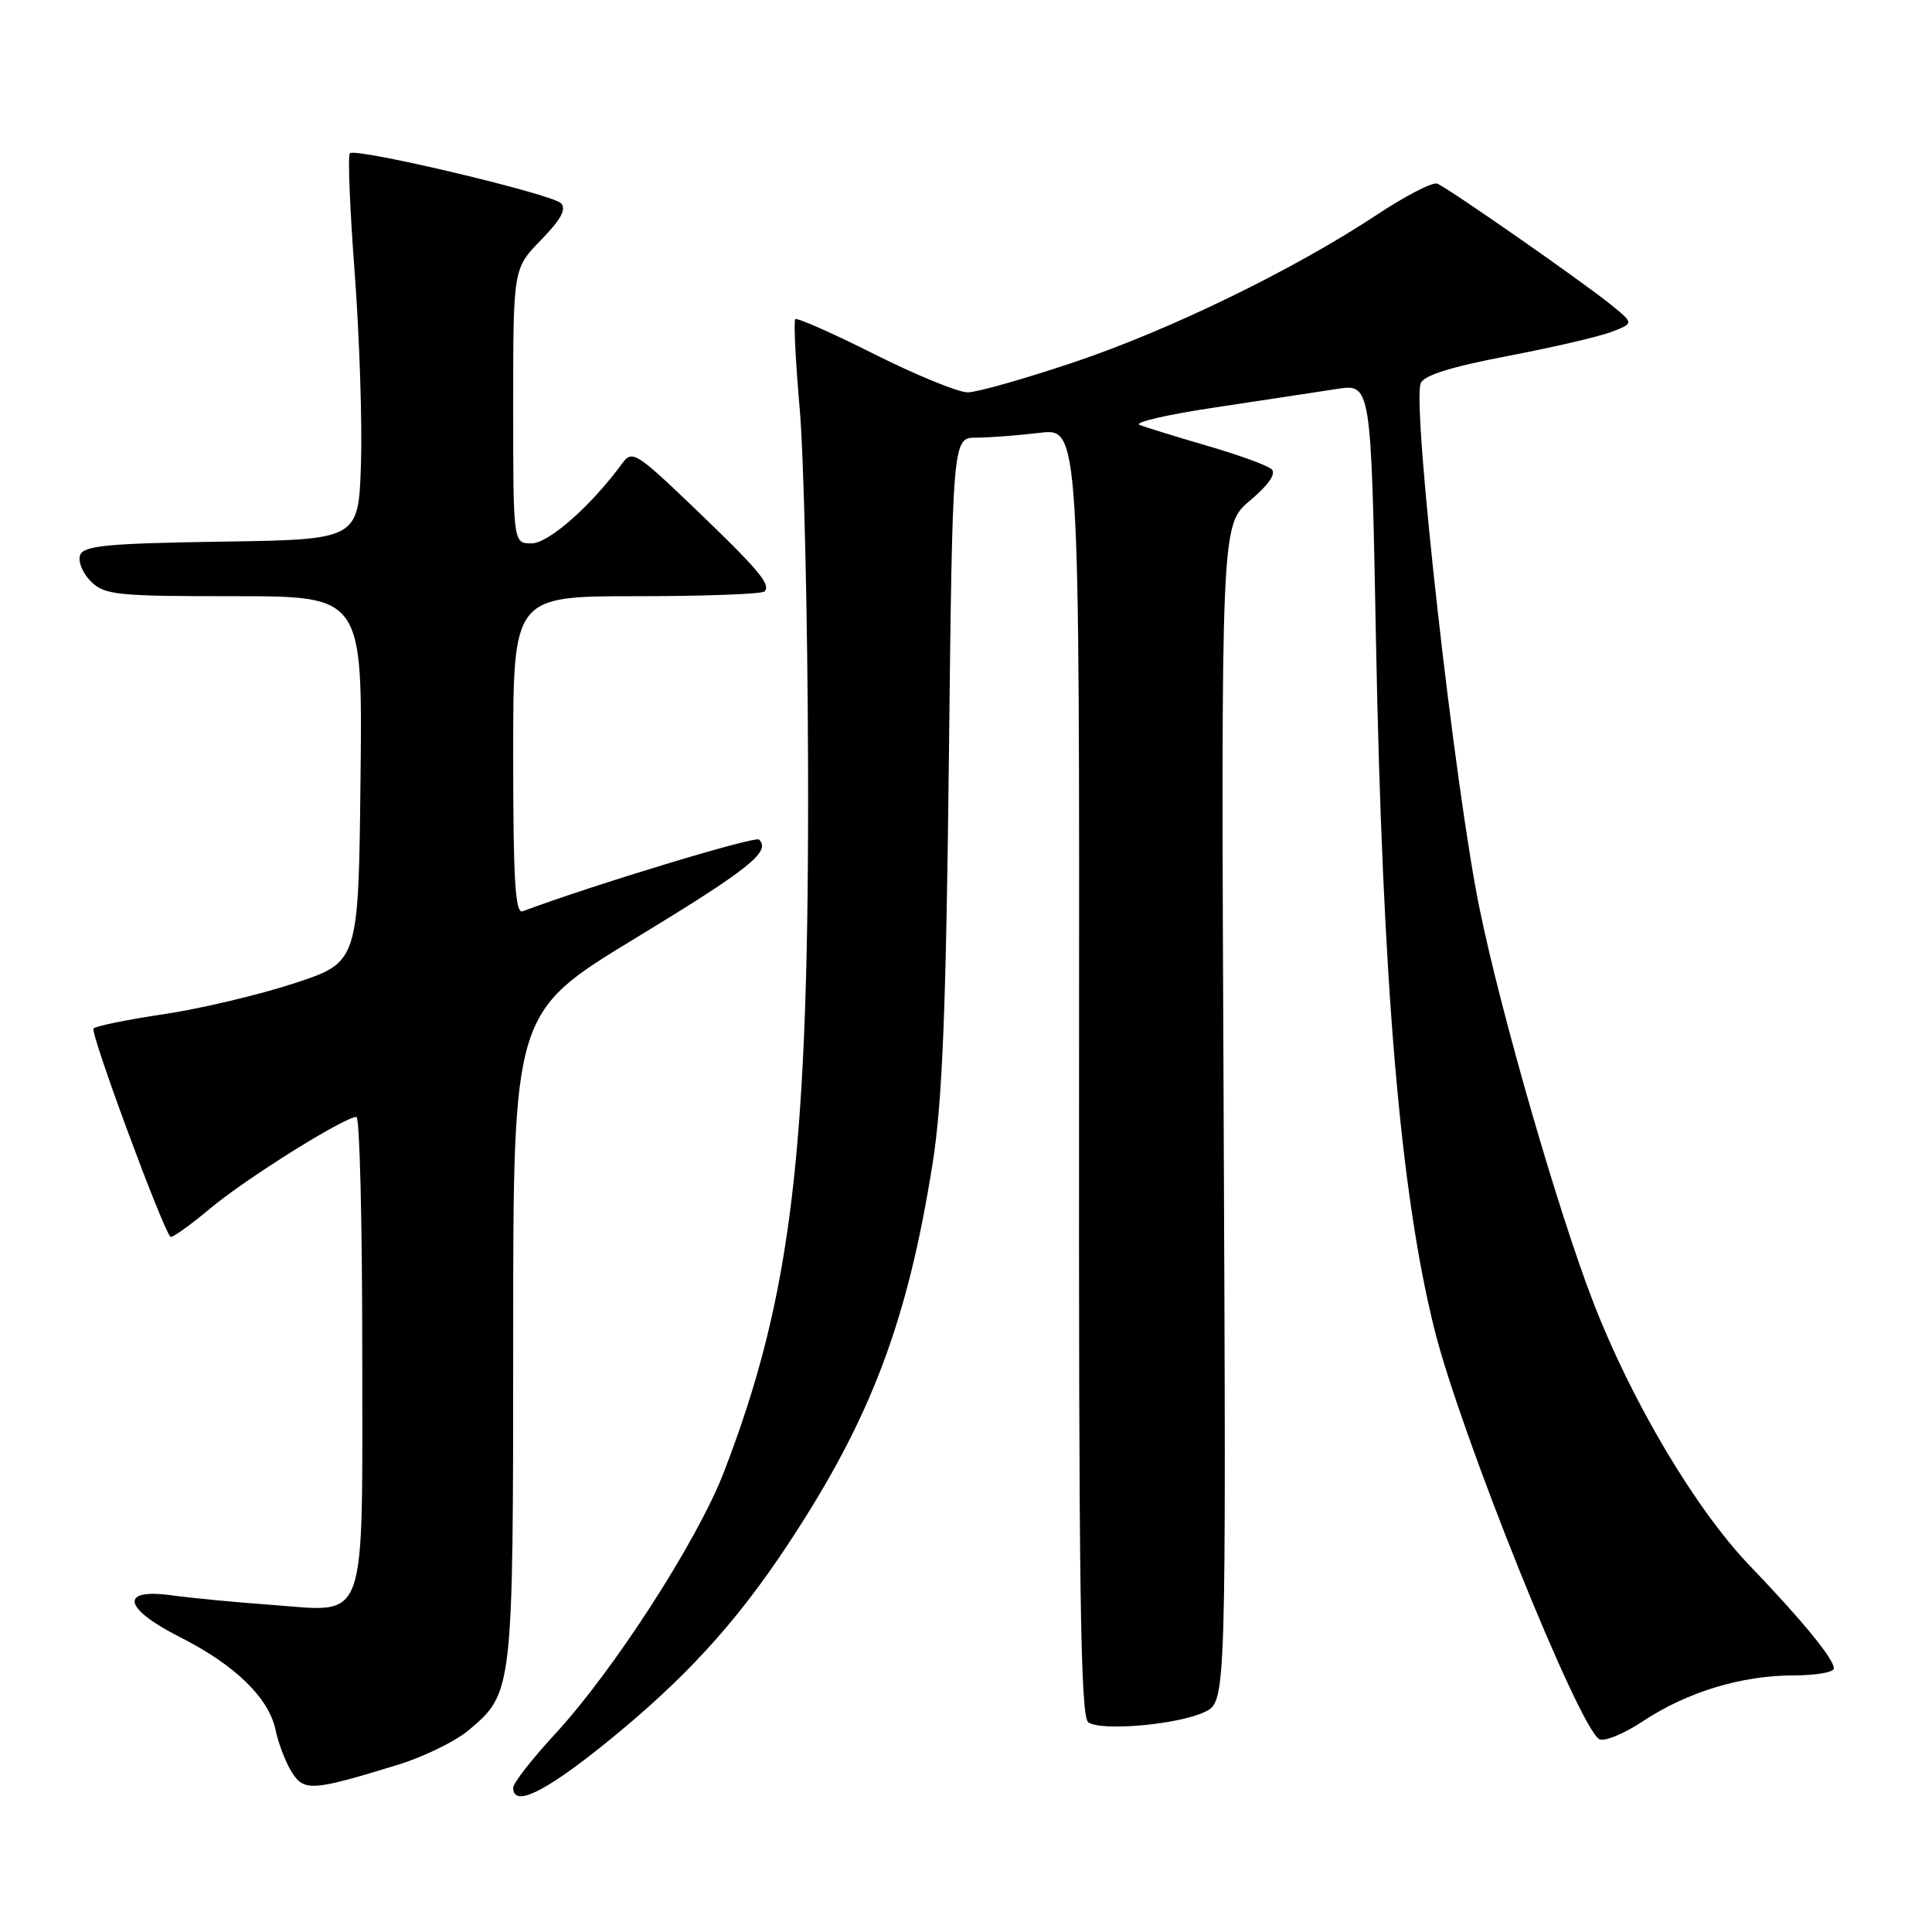 <?xml version="1.0" encoding="UTF-8" standalone="no"?>
<!DOCTYPE svg PUBLIC "-//W3C//DTD SVG 1.1//EN" "http://www.w3.org/Graphics/SVG/1.1/DTD/svg11.dtd" >
<svg xmlns="http://www.w3.org/2000/svg" xmlns:xlink="http://www.w3.org/1999/xlink" version="1.1" viewBox="0 0 256 256">
 <g >
 <path fill="currentColor"
d=" M 80.01 231.17 C 90.57 222.66 97.36 215.28 104.36 204.71 C 115.38 188.04 120.26 175.18 123.60 154.00 C 124.87 145.90 125.36 133.74 125.73 100.75 C 126.21 58.00 126.21 58.00 129.35 57.99 C 131.08 57.99 134.87 57.70 137.77 57.35 C 143.04 56.72 143.04 56.72 142.98 142.02 C 142.93 210.73 143.16 227.50 144.21 228.22 C 145.97 229.43 156.14 228.52 159.64 226.84 C 162.48 225.48 162.48 225.48 162.14 147.52 C 161.79 69.56 161.79 69.56 165.64 66.32 C 168.10 64.25 169.13 62.76 168.49 62.17 C 167.95 61.67 164.12 60.28 160.00 59.08 C 155.88 57.88 151.82 56.63 151.00 56.30 C 150.18 55.97 154.68 54.93 161.00 53.99 C 167.32 53.04 174.57 51.94 177.09 51.55 C 181.68 50.82 181.68 50.82 182.32 84.66 C 183.19 130.33 185.54 158.04 190.09 176.23 C 193.57 190.09 209.10 228.71 211.90 230.44 C 212.53 230.83 215.16 229.76 217.73 228.05 C 223.57 224.19 230.77 222.00 237.68 222.00 C 240.61 222.00 243.00 221.58 243.00 221.08 C 243.00 219.82 238.81 214.71 231.89 207.50 C 224.70 200.03 216.19 185.70 211.10 172.51 C 206.49 160.59 198.96 134.54 196.07 120.50 C 192.76 104.43 187.08 53.84 188.25 50.79 C 188.65 49.74 192.26 48.61 199.69 47.19 C 205.66 46.05 211.88 44.61 213.52 43.98 C 216.50 42.84 216.50 42.84 213.50 40.41 C 209.59 37.24 191.85 24.88 190.43 24.33 C 189.82 24.10 186.21 25.96 182.41 28.48 C 171.38 35.76 155.06 43.71 142.30 48.00 C 135.81 50.18 129.48 51.98 128.23 51.99 C 126.98 51.99 121.42 49.72 115.88 46.94 C 110.33 44.15 105.60 42.06 105.38 42.29 C 105.15 42.52 105.41 47.83 105.96 54.10 C 106.51 60.37 107.01 81.47 107.07 101.00 C 107.23 152.35 104.94 171.67 95.90 195.11 C 92.40 204.18 81.26 221.44 73.50 229.82 C 70.48 233.09 68.00 236.27 68.00 236.88 C 68.00 239.50 72.06 237.56 80.01 231.17 Z  M 52.70 233.85 C 56.12 232.80 60.34 230.74 62.09 229.27 C 67.98 224.31 68.00 224.16 68.00 177.11 C 68.00 134.16 68.00 134.16 84.11 124.37 C 99.28 115.15 102.18 112.84 100.58 111.25 C 100.07 110.74 78.70 117.22 69.25 120.75 C 68.27 121.11 68.00 116.57 68.00 100.11 C 68.00 79.00 68.00 79.00 84.33 79.00 C 93.32 79.00 100.95 78.72 101.30 78.37 C 102.20 77.46 100.51 75.47 91.67 67.00 C 84.35 60.00 83.75 59.63 82.48 61.36 C 78.36 67.00 72.70 72.00 70.44 72.00 C 68.00 72.00 68.00 72.00 68.00 53.79 C 68.00 35.58 68.00 35.58 71.70 31.79 C 74.33 29.10 75.09 27.69 74.33 26.93 C 73.09 25.69 47.12 19.54 46.36 20.31 C 46.07 20.59 46.36 27.73 47.00 36.16 C 47.63 44.60 48.01 56.00 47.83 61.50 C 47.50 71.50 47.50 71.50 29.35 71.77 C 14.31 72.00 11.10 72.30 10.62 73.54 C 10.30 74.37 10.94 75.94 12.02 77.02 C 13.84 78.84 15.40 79.00 31.02 79.00 C 48.04 79.00 48.04 79.00 47.77 103.25 C 47.50 127.50 47.50 127.50 39.00 130.29 C 34.33 131.82 26.56 133.66 21.74 134.38 C 16.93 135.09 12.72 135.95 12.39 136.28 C 11.90 136.77 21.45 162.63 22.58 163.88 C 22.77 164.08 25.14 162.40 27.85 160.13 C 32.57 156.17 45.64 148.00 47.23 148.00 C 47.66 148.00 48.00 161.92 48.00 178.93 C 48.00 216.00 48.86 213.58 36.04 212.66 C 31.34 212.32 25.36 211.75 22.75 211.39 C 15.77 210.42 16.31 213.12 23.87 216.94 C 31.13 220.60 35.63 224.98 36.52 229.25 C 36.89 231.04 37.86 233.54 38.66 234.82 C 40.30 237.40 41.36 237.33 52.70 233.85 Z "/>
</g>
</svg>